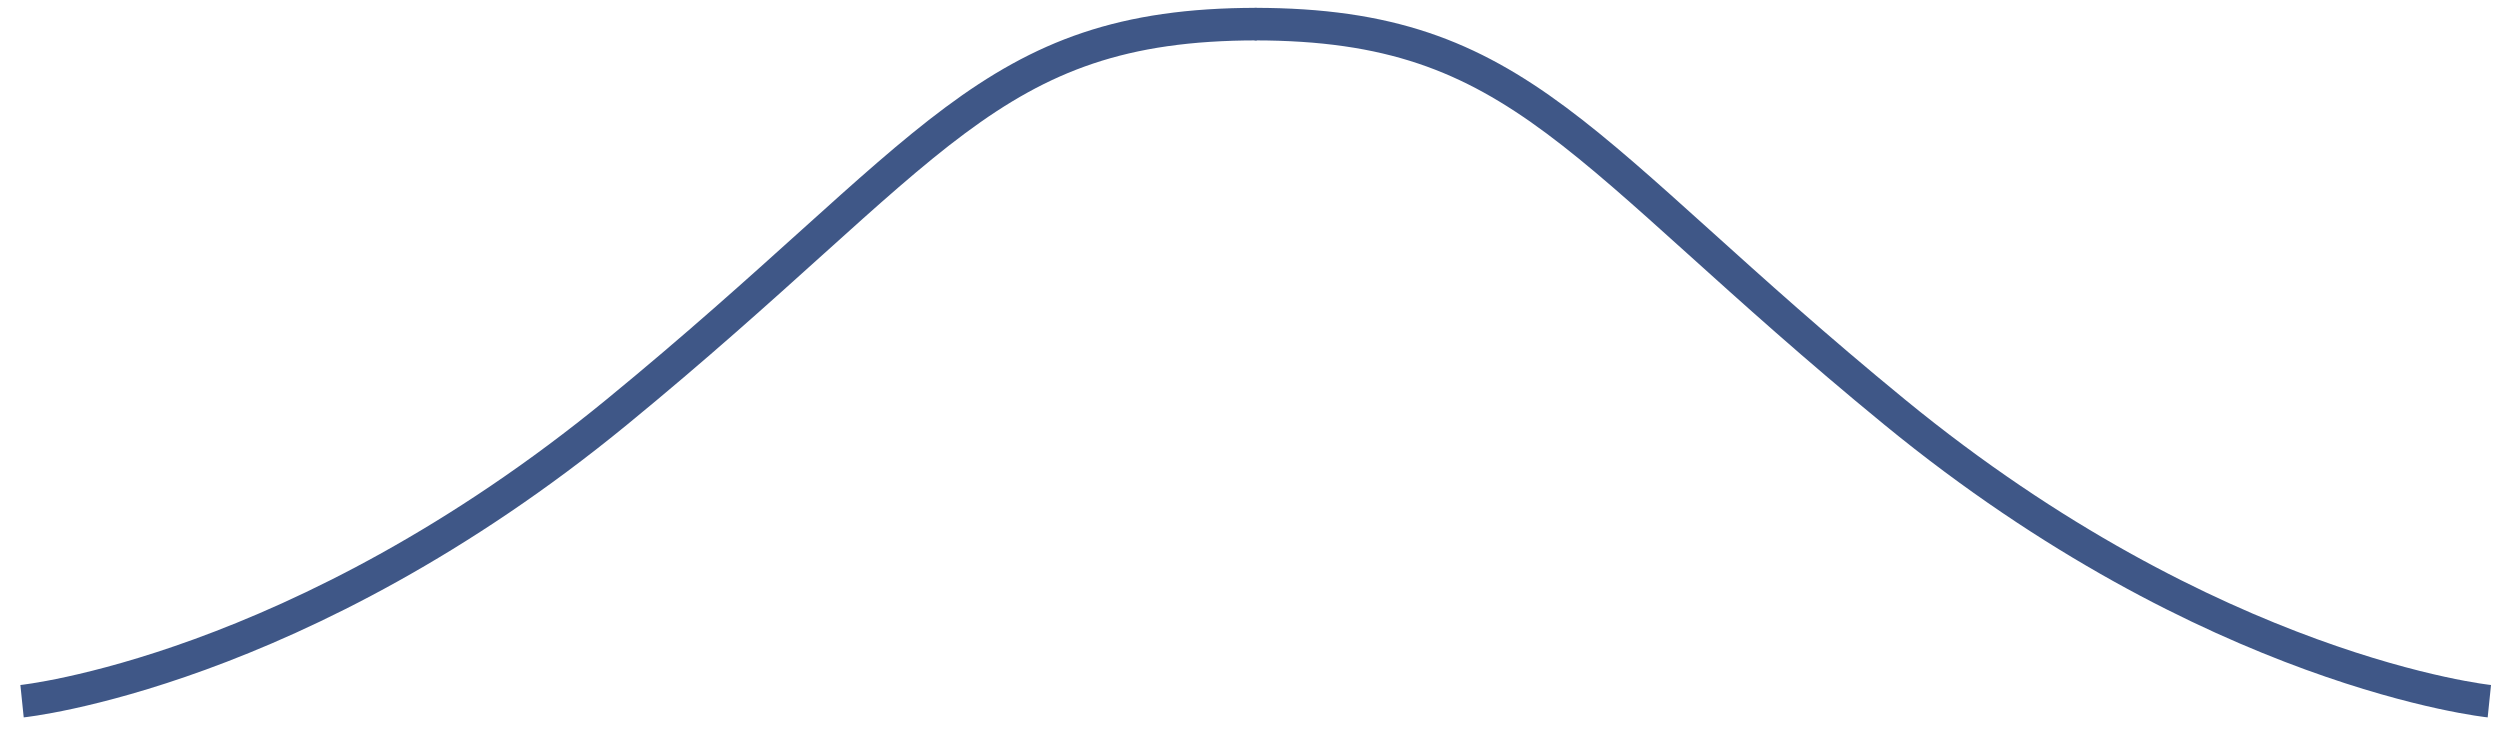 <svg id="ejtHhoFbpW61" xmlns="http://www.w3.org/2000/svg" xmlns:xlink="http://www.w3.org/1999/xlink" viewBox="0 0 1920 560" shape-rendering="geometricPrecision" text-rendering="geometricPrecision"><path d="" transform="matrix(-1.25 0 0 1.25 873.988 702.971)" fill="none" stroke="#3f5787" stroke-width="20"/><path d="" transform="matrix(-1.25 0 0 1.25 866.025 544.408)" fill="none" stroke="#3f5787" stroke-width="20"/><path d="M-719.154,1.102c0,0,170.059-17.534,365.391-177.622s227.992-238.374,393.257-238.374" transform="matrix(1.25 0 0 1.25 915.876 537.14)" fill="none" stroke="#3f5787" stroke-width="20"/><path d="M-719.154,1.102c0,0,170.059-17.534,365.391-177.622s227.992-238.374,393.257-238.374" transform="matrix(-1.25 0 0 1.25 1012.876 537.14)" fill="none" stroke="#3f5787" stroke-width="20"/></svg>
